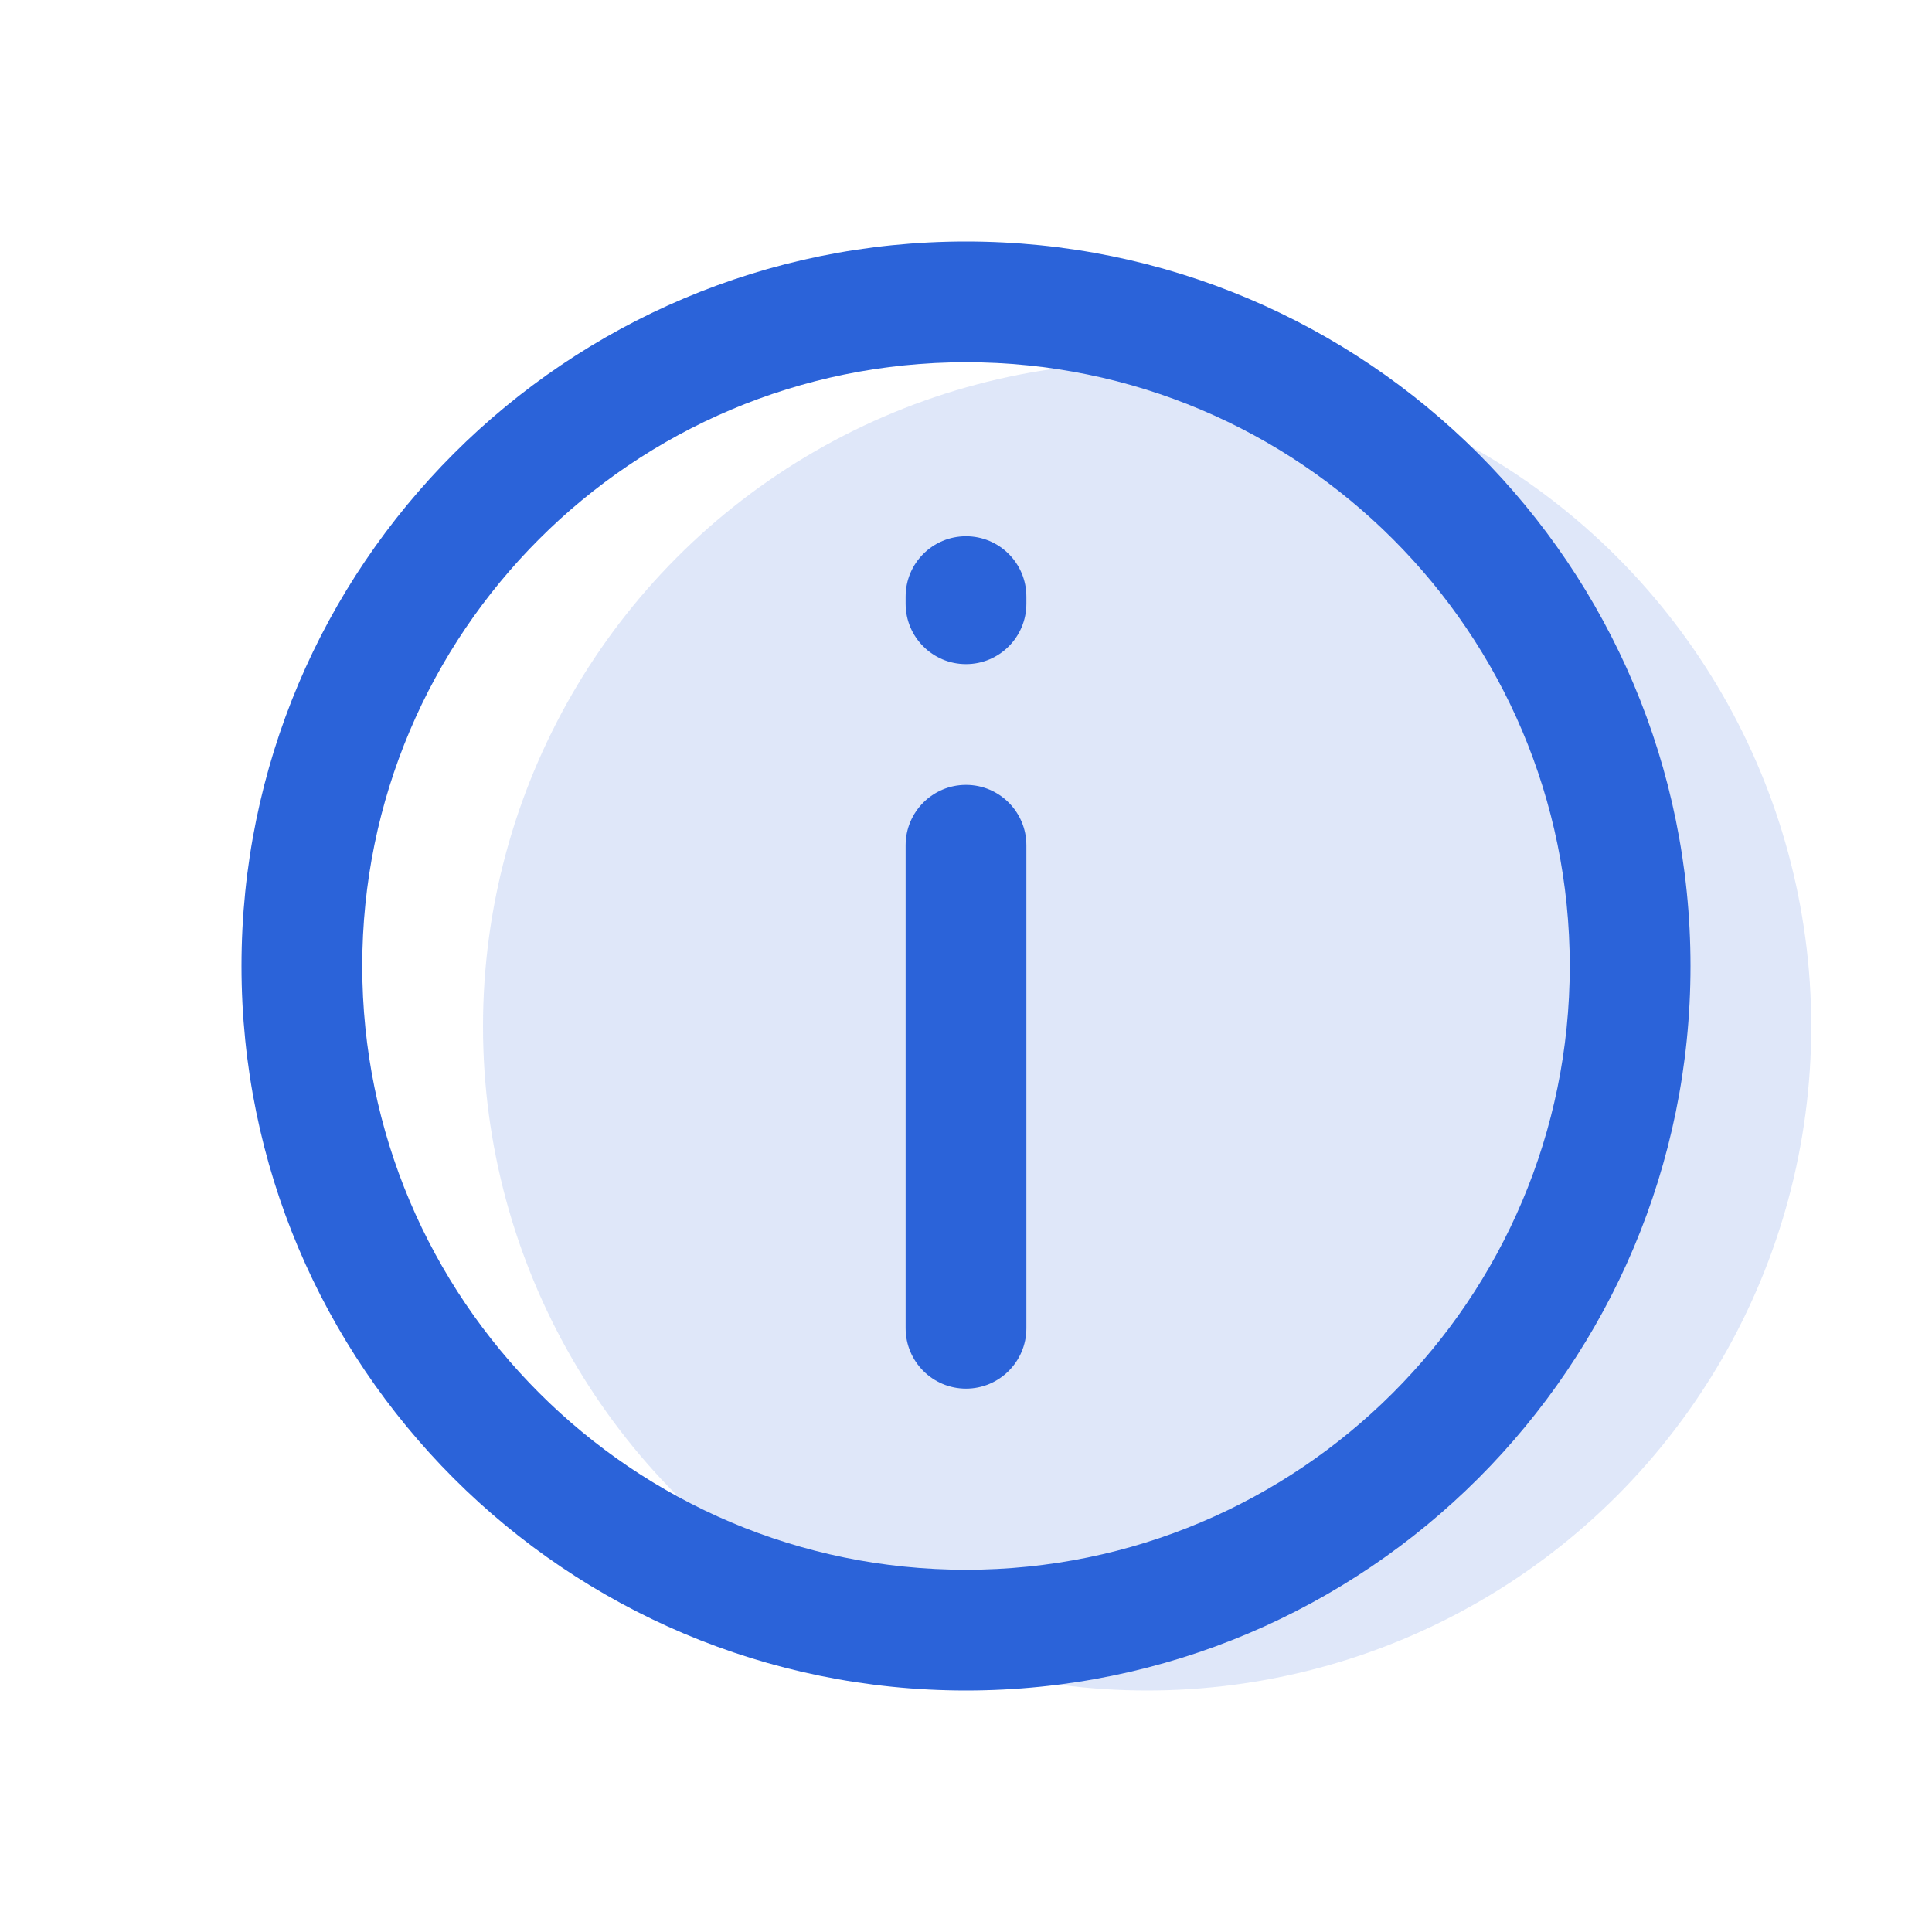 <svg width="16" height="16" viewBox="0 0 16 16" fill="none" xmlns="http://www.w3.org/2000/svg">
<circle opacity="0.15" cx="9.5" cy="8.5" r="5.5" fill="#2B63D9"/>
<path fill-rule="evenodd" clip-rule="evenodd" d="M8 13C10.761 13 13 10.761 13 8C13 5.239 10.761 3 8 3C5.239 3 3 5.239 3 8C3 10.761 5.239 13 8 13ZM8 14C11.314 14 14 11.314 14 8C14 4.686 11.314 2 8 2C4.686 2 2 4.686 2 8C2 11.314 4.686 14 8 14Z" fill="#2B63D9"/>
<path fill-rule="evenodd" clip-rule="evenodd" d="M8 5.5C7.724 5.5 7.5 5.276 7.5 5V4.941C7.5 4.664 7.724 4.441 8 4.441C8.276 4.441 8.5 4.664 8.5 4.941V5C8.5 5.276 8.276 5.5 8 5.5Z" fill="#2B63D9"/>
<path fill-rule="evenodd" clip-rule="evenodd" d="M8 11.5C7.724 11.5 7.5 11.276 7.5 11L7.5 7C7.5 6.724 7.724 6.5 8 6.5C8.276 6.5 8.5 6.724 8.5 7L8.5 11C8.5 11.276 8.276 11.5 8 11.5Z" fill="#2B63D9"/>
</svg>
